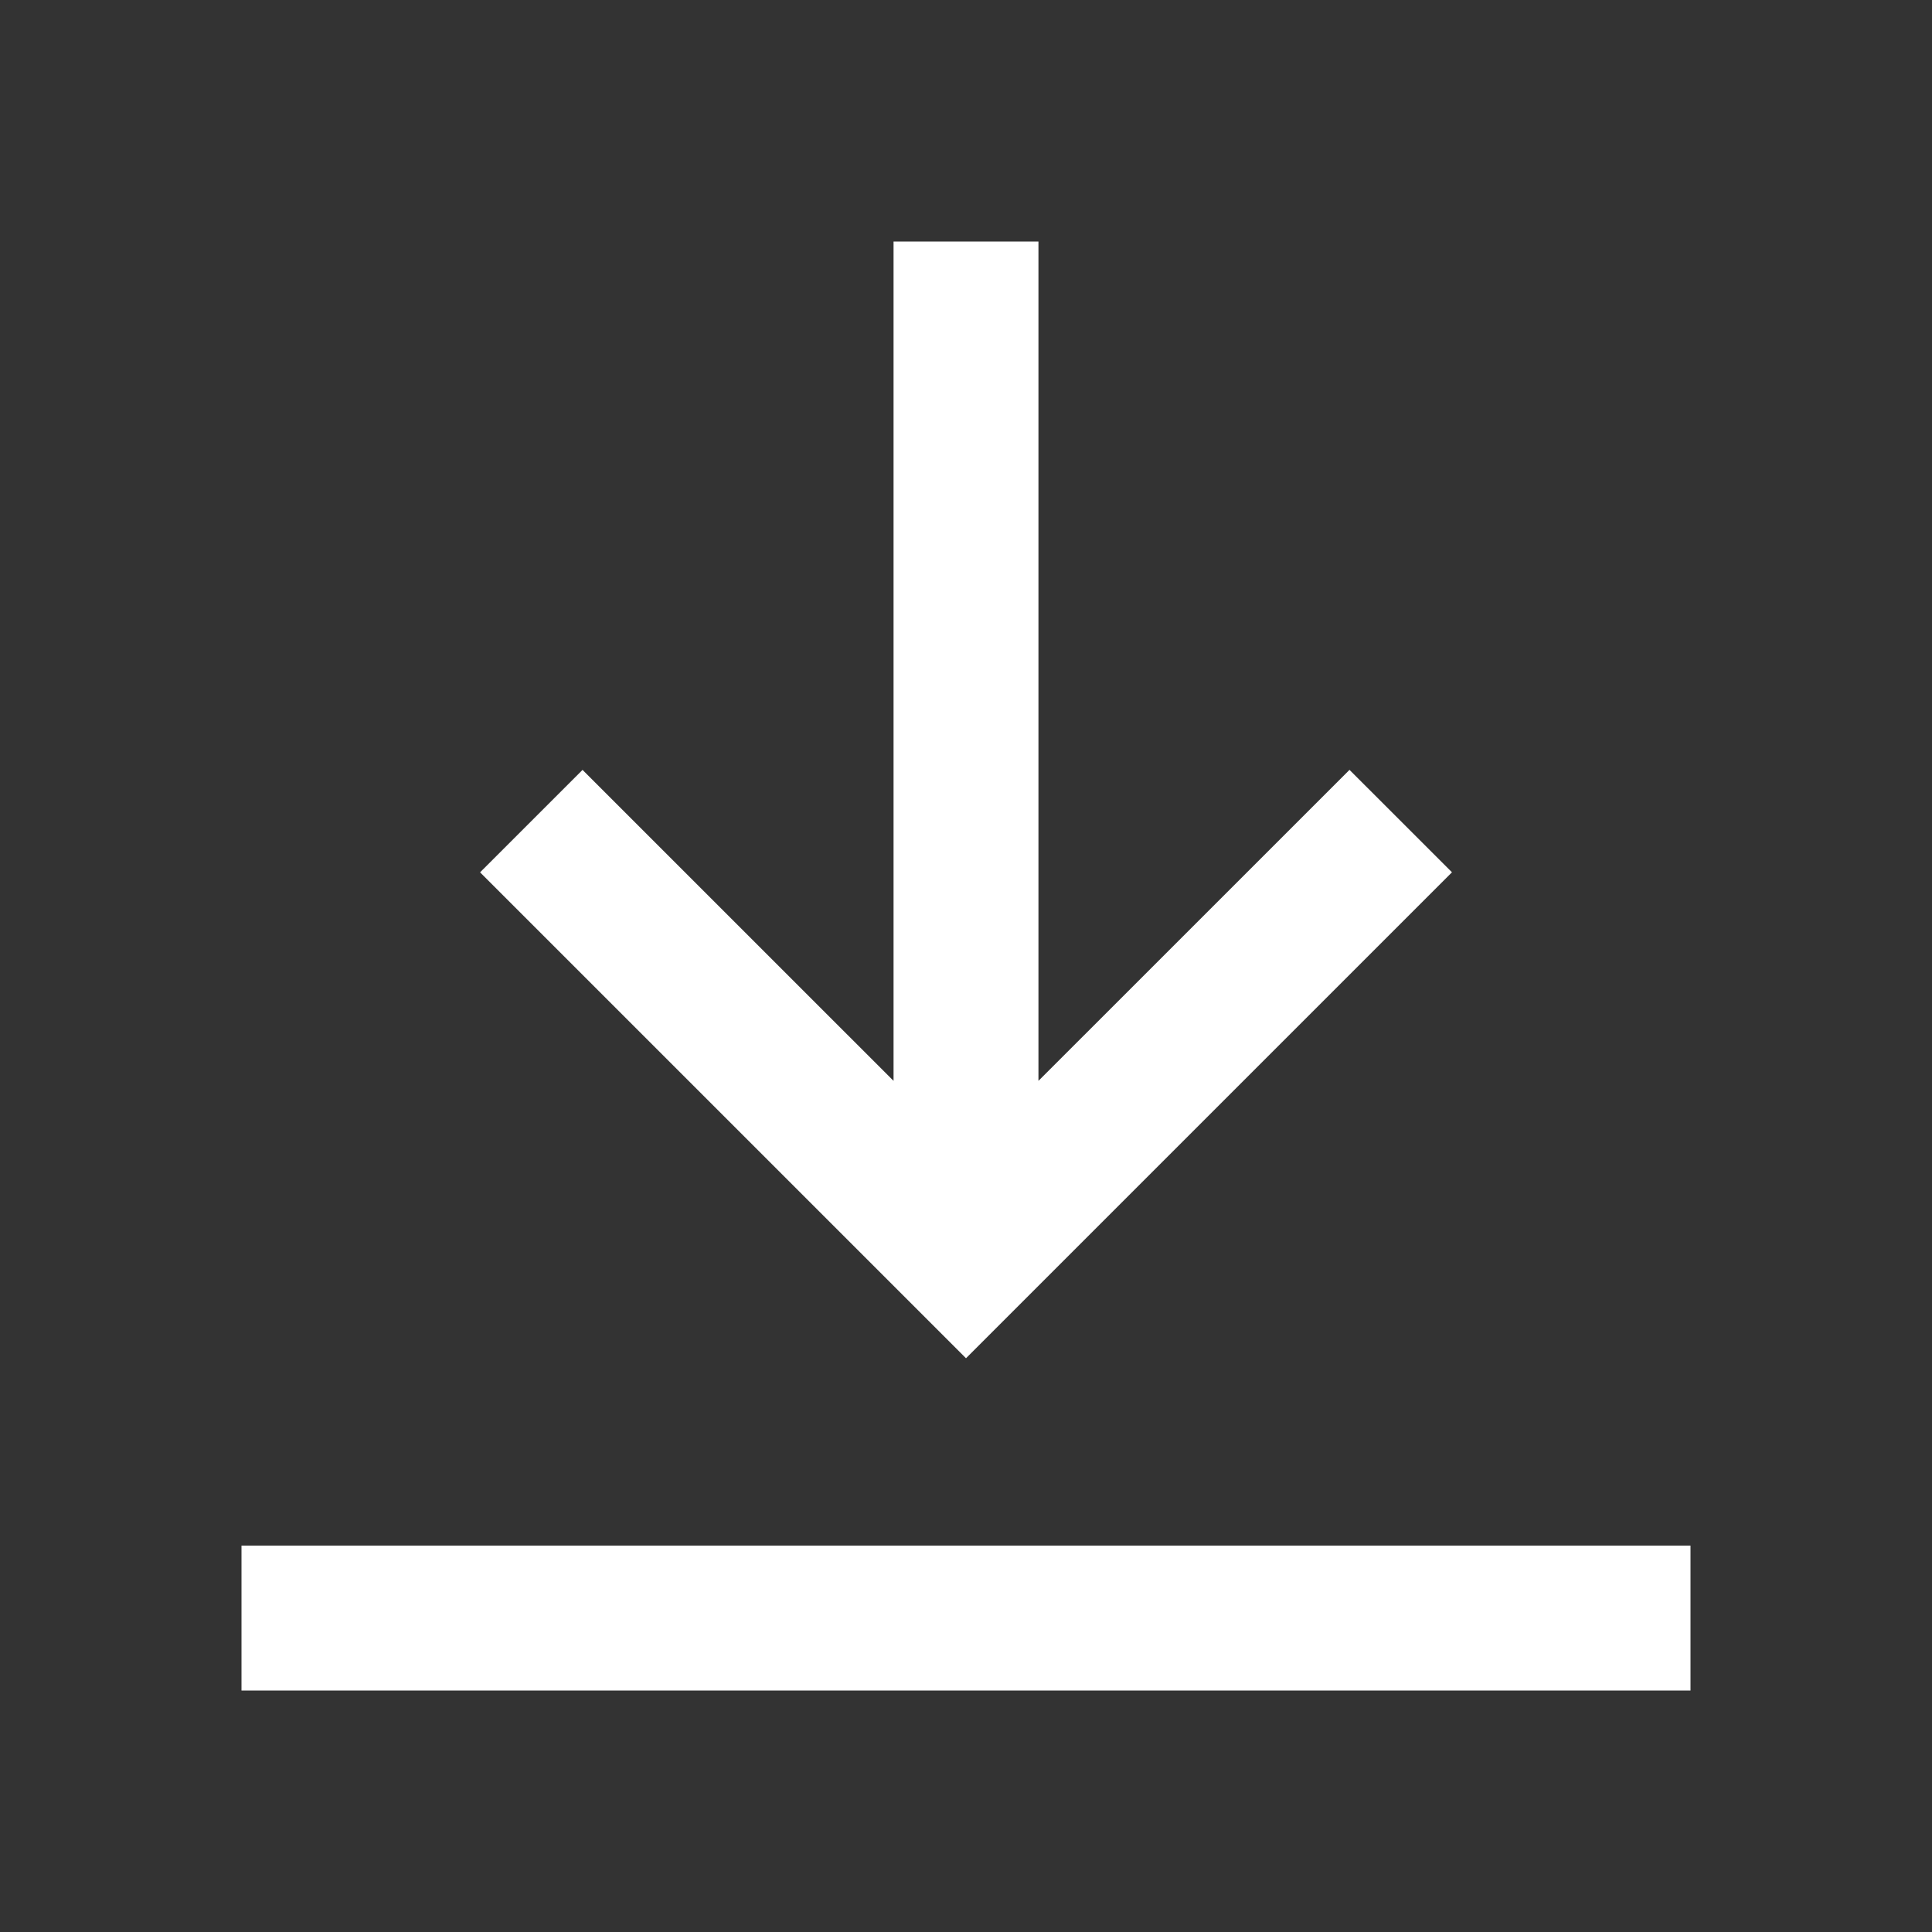 <svg xmlns="http://www.w3.org/2000/svg" width="48" height="48" viewBox="0 0 48 48">
	<rect x="0" y="0" width="48" height="48" fill="#333333" stroke="none"/>
	<rect width="48" height="48" fill="Transparent"/>
	<path d="M0,36V32.4H36V36ZM5.927,15.673l2.546-2.545L16.2,20.854V0h3.6V20.854l7.728-7.727,2.546,2.545L18,27.745Z" transform="translate(6 6)" fill="#fff" stroke="rgba(0,0,0,0)" stroke-width="1"/>
</svg>
